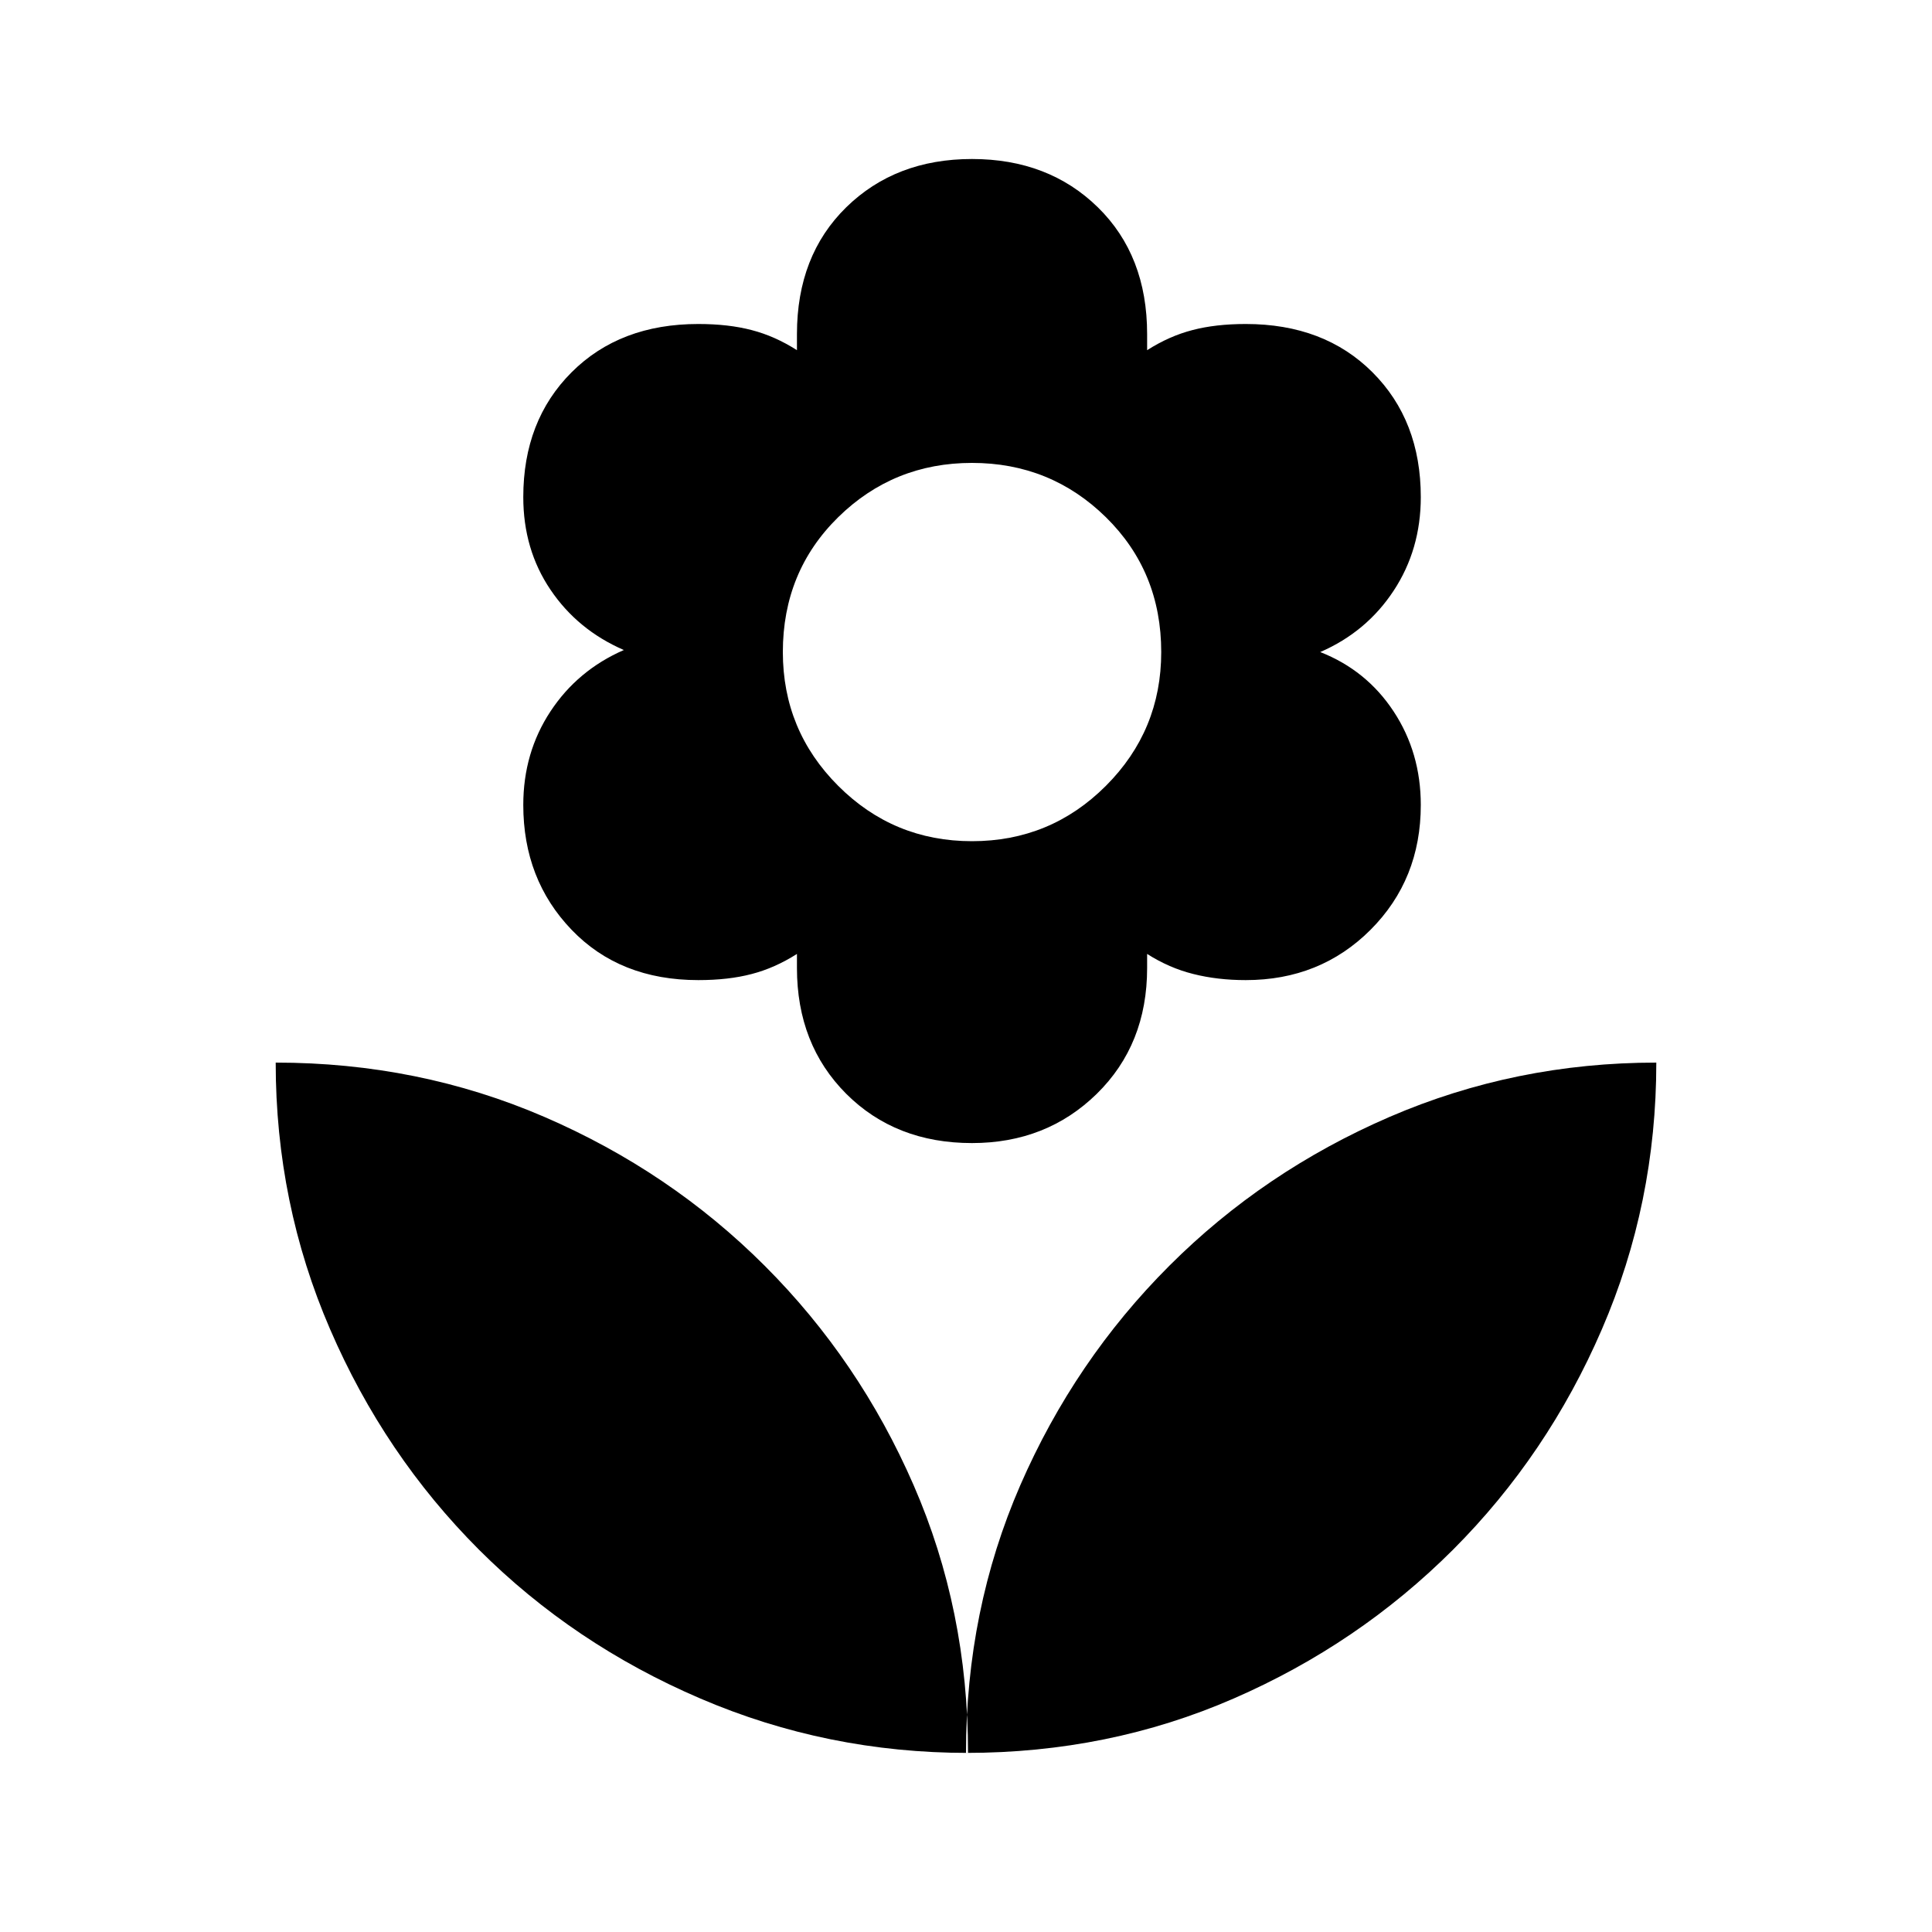 <svg xmlns="http://www.w3.org/2000/svg" height="20" width="20"><path d="M10 18.146Q10 16.667 10.562 15.375Q11.125 14.083 12.104 13.104Q13.083 12.125 14.385 11.562Q15.688 11 17.146 11Q17.146 12.458 16.583 13.76Q16.021 15.062 15.042 16.042Q14.062 17.021 12.771 17.583Q11.479 18.146 10 18.146ZM10.021 18.146Q10.021 16.667 9.458 15.375Q8.896 14.083 7.917 13.104Q6.938 12.125 5.635 11.562Q4.333 11 2.854 11Q2.854 12.458 3.417 13.76Q3.979 15.062 4.958 16.042Q5.938 17.021 7.25 17.583Q8.562 18.146 10.021 18.146ZM10.062 11.833Q9.271 11.833 8.76 11.323Q8.25 10.812 8.25 10.021V9.875Q8.021 10.021 7.781 10.083Q7.542 10.146 7.229 10.146Q6.417 10.146 5.917 9.625Q5.417 9.104 5.417 8.333Q5.417 7.792 5.698 7.365Q5.979 6.938 6.458 6.729Q5.979 6.521 5.698 6.104Q5.417 5.688 5.417 5.146Q5.417 4.354 5.917 3.854Q6.417 3.354 7.229 3.354Q7.542 3.354 7.781 3.417Q8.021 3.479 8.25 3.625V3.458Q8.25 2.646 8.76 2.146Q9.271 1.646 10.062 1.646Q10.854 1.646 11.365 2.146Q11.875 2.646 11.875 3.458V3.625Q12.104 3.479 12.344 3.417Q12.583 3.354 12.896 3.354Q13.708 3.354 14.208 3.854Q14.708 4.354 14.708 5.146Q14.708 5.688 14.427 6.115Q14.146 6.542 13.667 6.75Q14.146 6.938 14.427 7.365Q14.708 7.792 14.708 8.333Q14.708 9.104 14.188 9.625Q13.667 10.146 12.896 10.146Q12.604 10.146 12.354 10.083Q12.104 10.021 11.875 9.875V10.021Q11.875 10.812 11.354 11.323Q10.833 11.833 10.062 11.833ZM10.062 8.708Q10.875 8.708 11.448 8.135Q12.021 7.562 12.021 6.75Q12.021 5.917 11.448 5.354Q10.875 4.792 10.062 4.792Q9.25 4.792 8.677 5.354Q8.104 5.917 8.104 6.75Q8.104 7.562 8.677 8.135Q9.25 8.708 10.062 8.708Z"/></svg>
